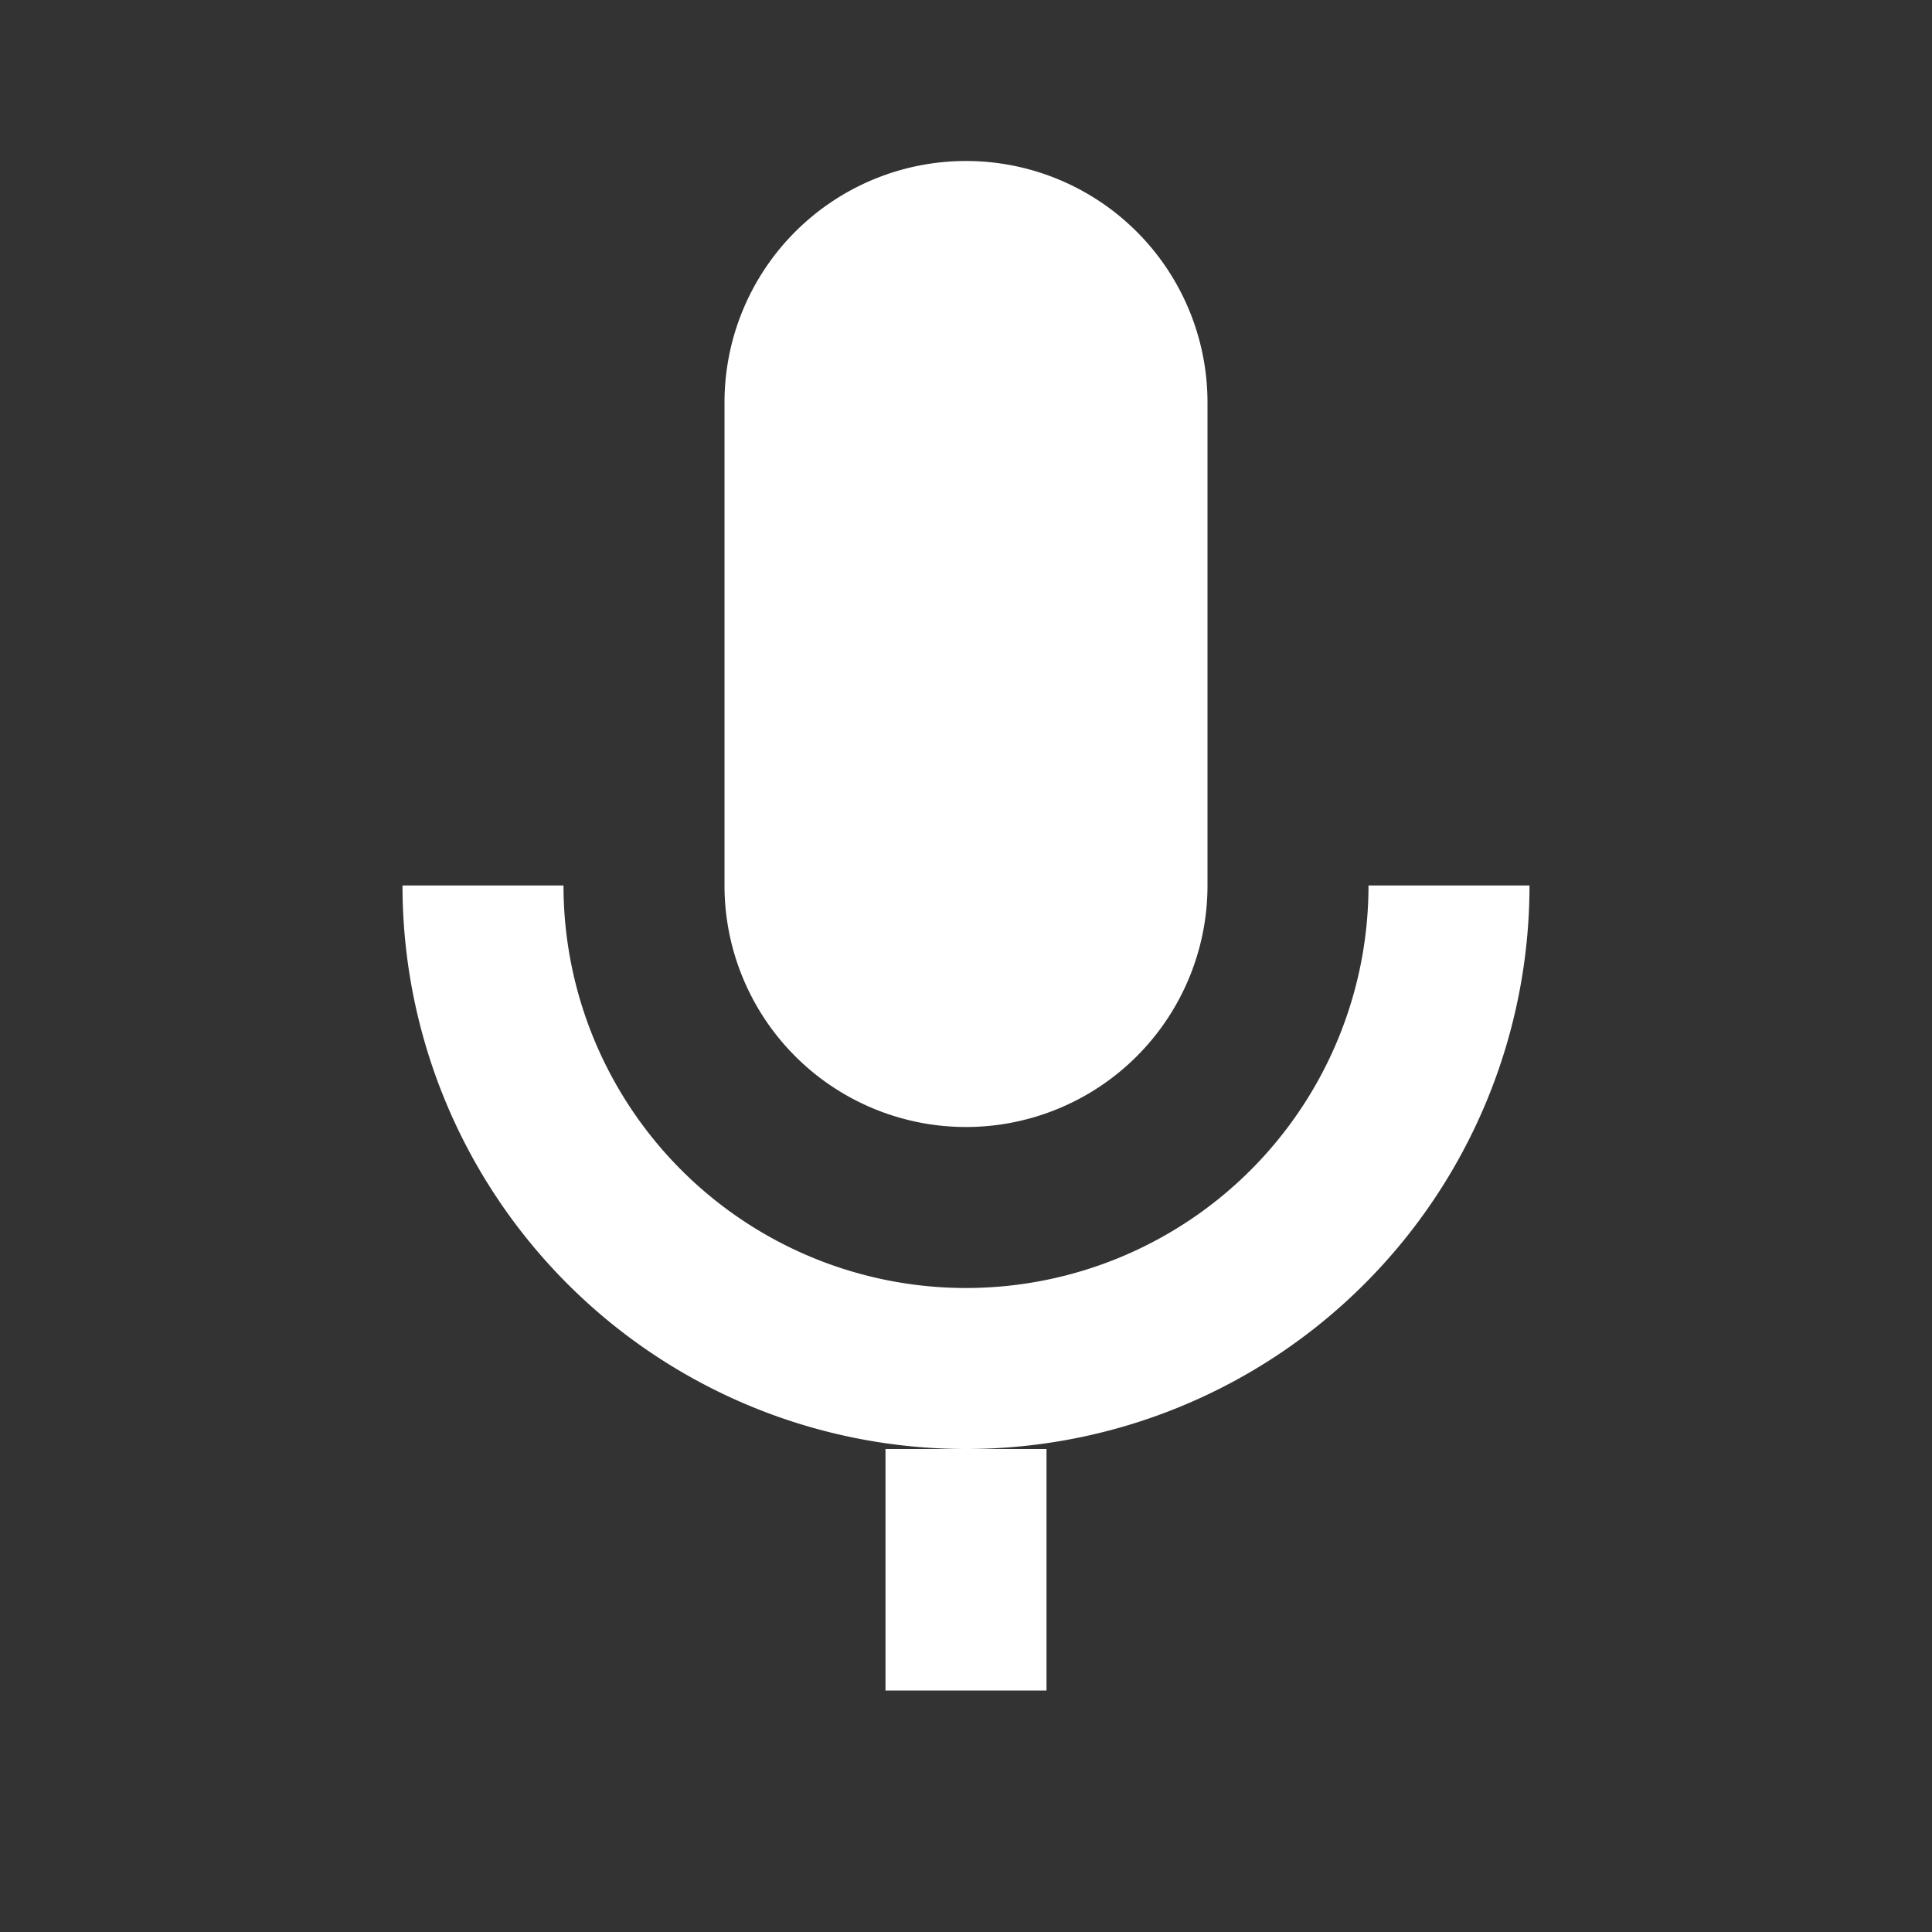 <svg xmlns="http://www.w3.org/2000/svg" fill="white" viewBox="0 0 24 24">
  <rect x="0" y="0" width="24" height="24" fill="#333333" stroke="none"/>
  <path d="M12 14a3 3 0 0 0 3-3V5a3 3 0 0 0-6 0v6a3 3 0 0 0 3 3zm5-3a5 5 0 0 1-10 0H5a7 7 0 0 0 14 0h-2zM11 18h2v3h-2v-3z"/>
</svg>
